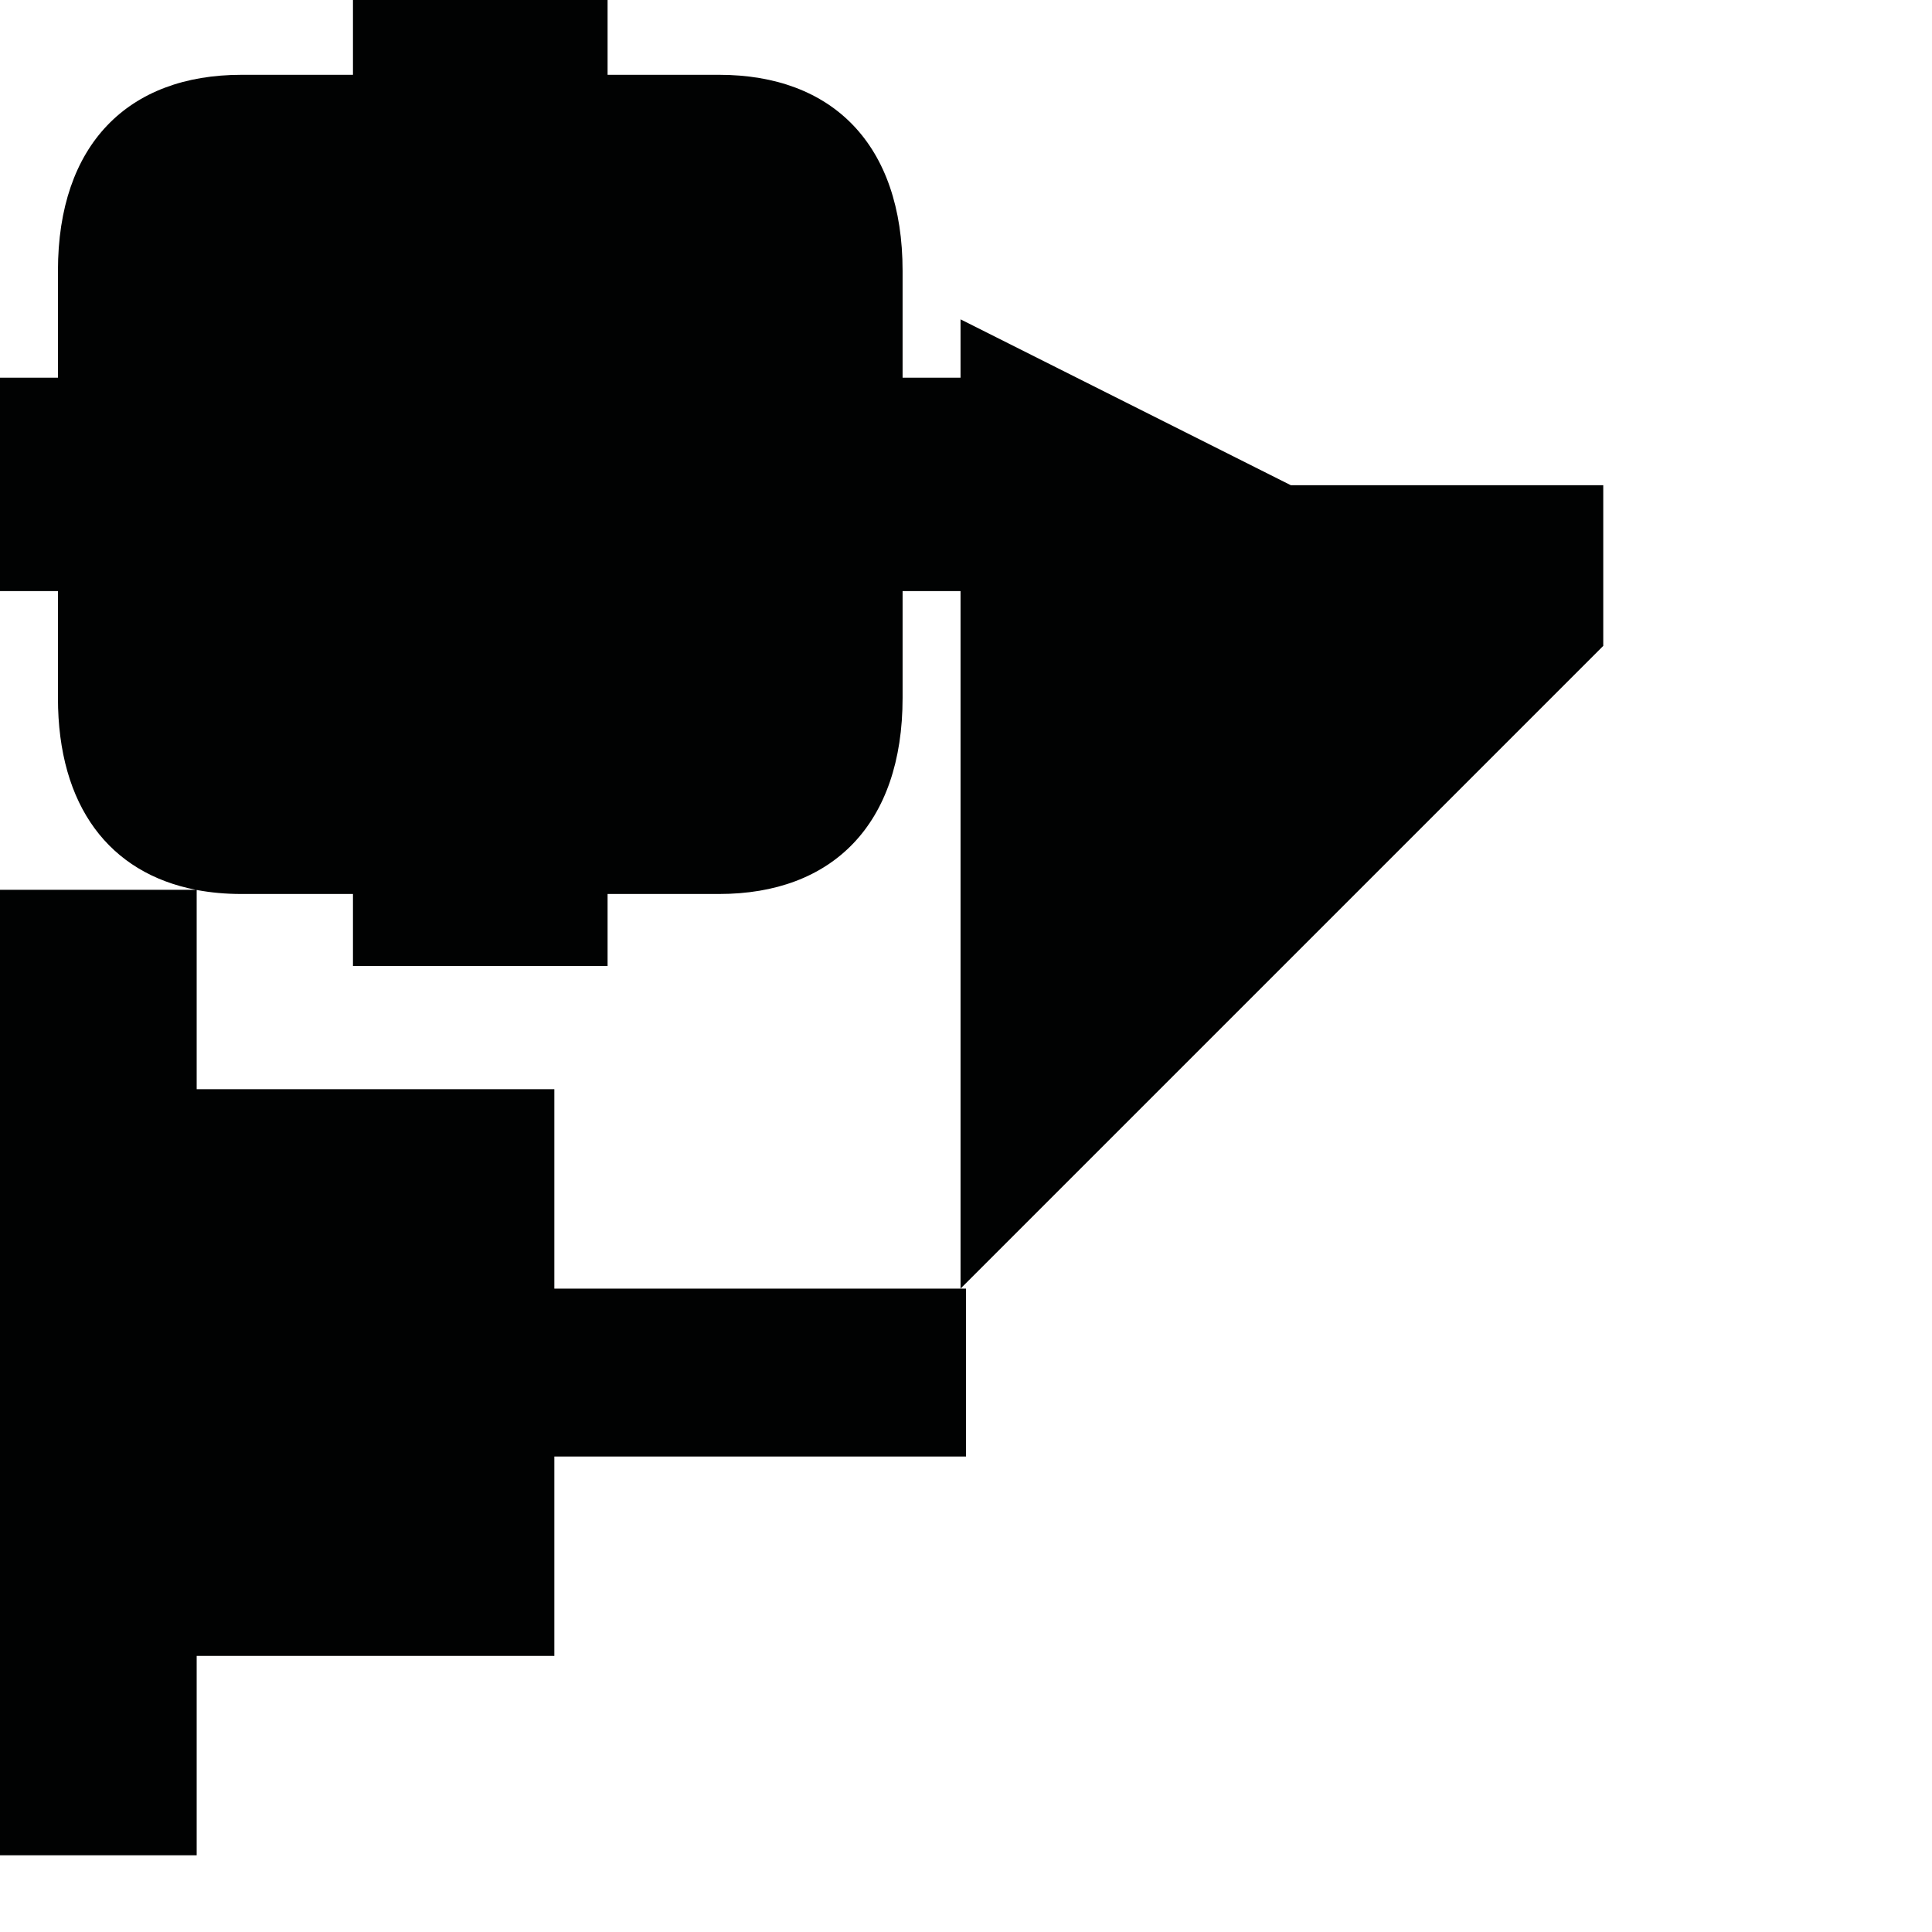 <?xml version="1.0" encoding="utf-8"?>
<!-- Generator: Adobe Illustrator 16.0.0, SVG Export Plug-In . SVG Version: 6.00 Build 0)  -->
<!DOCTYPE svg PUBLIC "-//W3C//DTD SVG 1.1//EN" "http://www.w3.org/Graphics/SVG/1.1/DTD/svg11.dtd">
<svg version="1.1" id="Calque_1" xmlns="http://www.w3.org/2000/svg" xmlns:xlink="http://www.w3.org/1999/xlink" x="0px" y="0px"
	 width="1190.551px" height="1190.551px" viewBox="0 0 1190.551 1190.551" enable-background="new 0 0 1190.551 1190.551"
	 xml:space="preserve">
<path fill="#010202" d="M987.968,298.997H795.432L591.908,196.788v35.972h-35.709v-65.854c0-77.912-43.281-120.809-113.079-120.809
	c-24.754,0-68.713,0-68.713,0V-0.002h-77.368h-2.167h-77.367v46.101c0,0-43.963,0-68.715,0
	c-69.799,0-113.083,42.896-113.083,120.807v65.854H0v64.927v1.624v64.926h35.707v65.854c0,66.844,31.861,107.912,84.991,118.232H0
	v594.961h121.196v-122.873h220.406V897.538h253.676v-103.47h-3.37H341.603V671.196H121.197V548.42
	c8.653,1.646,17.865,2.481,27.594,2.481c24.752,0,68.715,0,68.715,0v44.379h77.367h2.167h77.366v-44.381c0,0,43.961,0,68.713,0
	c69.797,0,113.081-42.896,113.081-120.808v-65.854h35.709v429.832l396.06-396.058V298.997z"/>
</svg>
